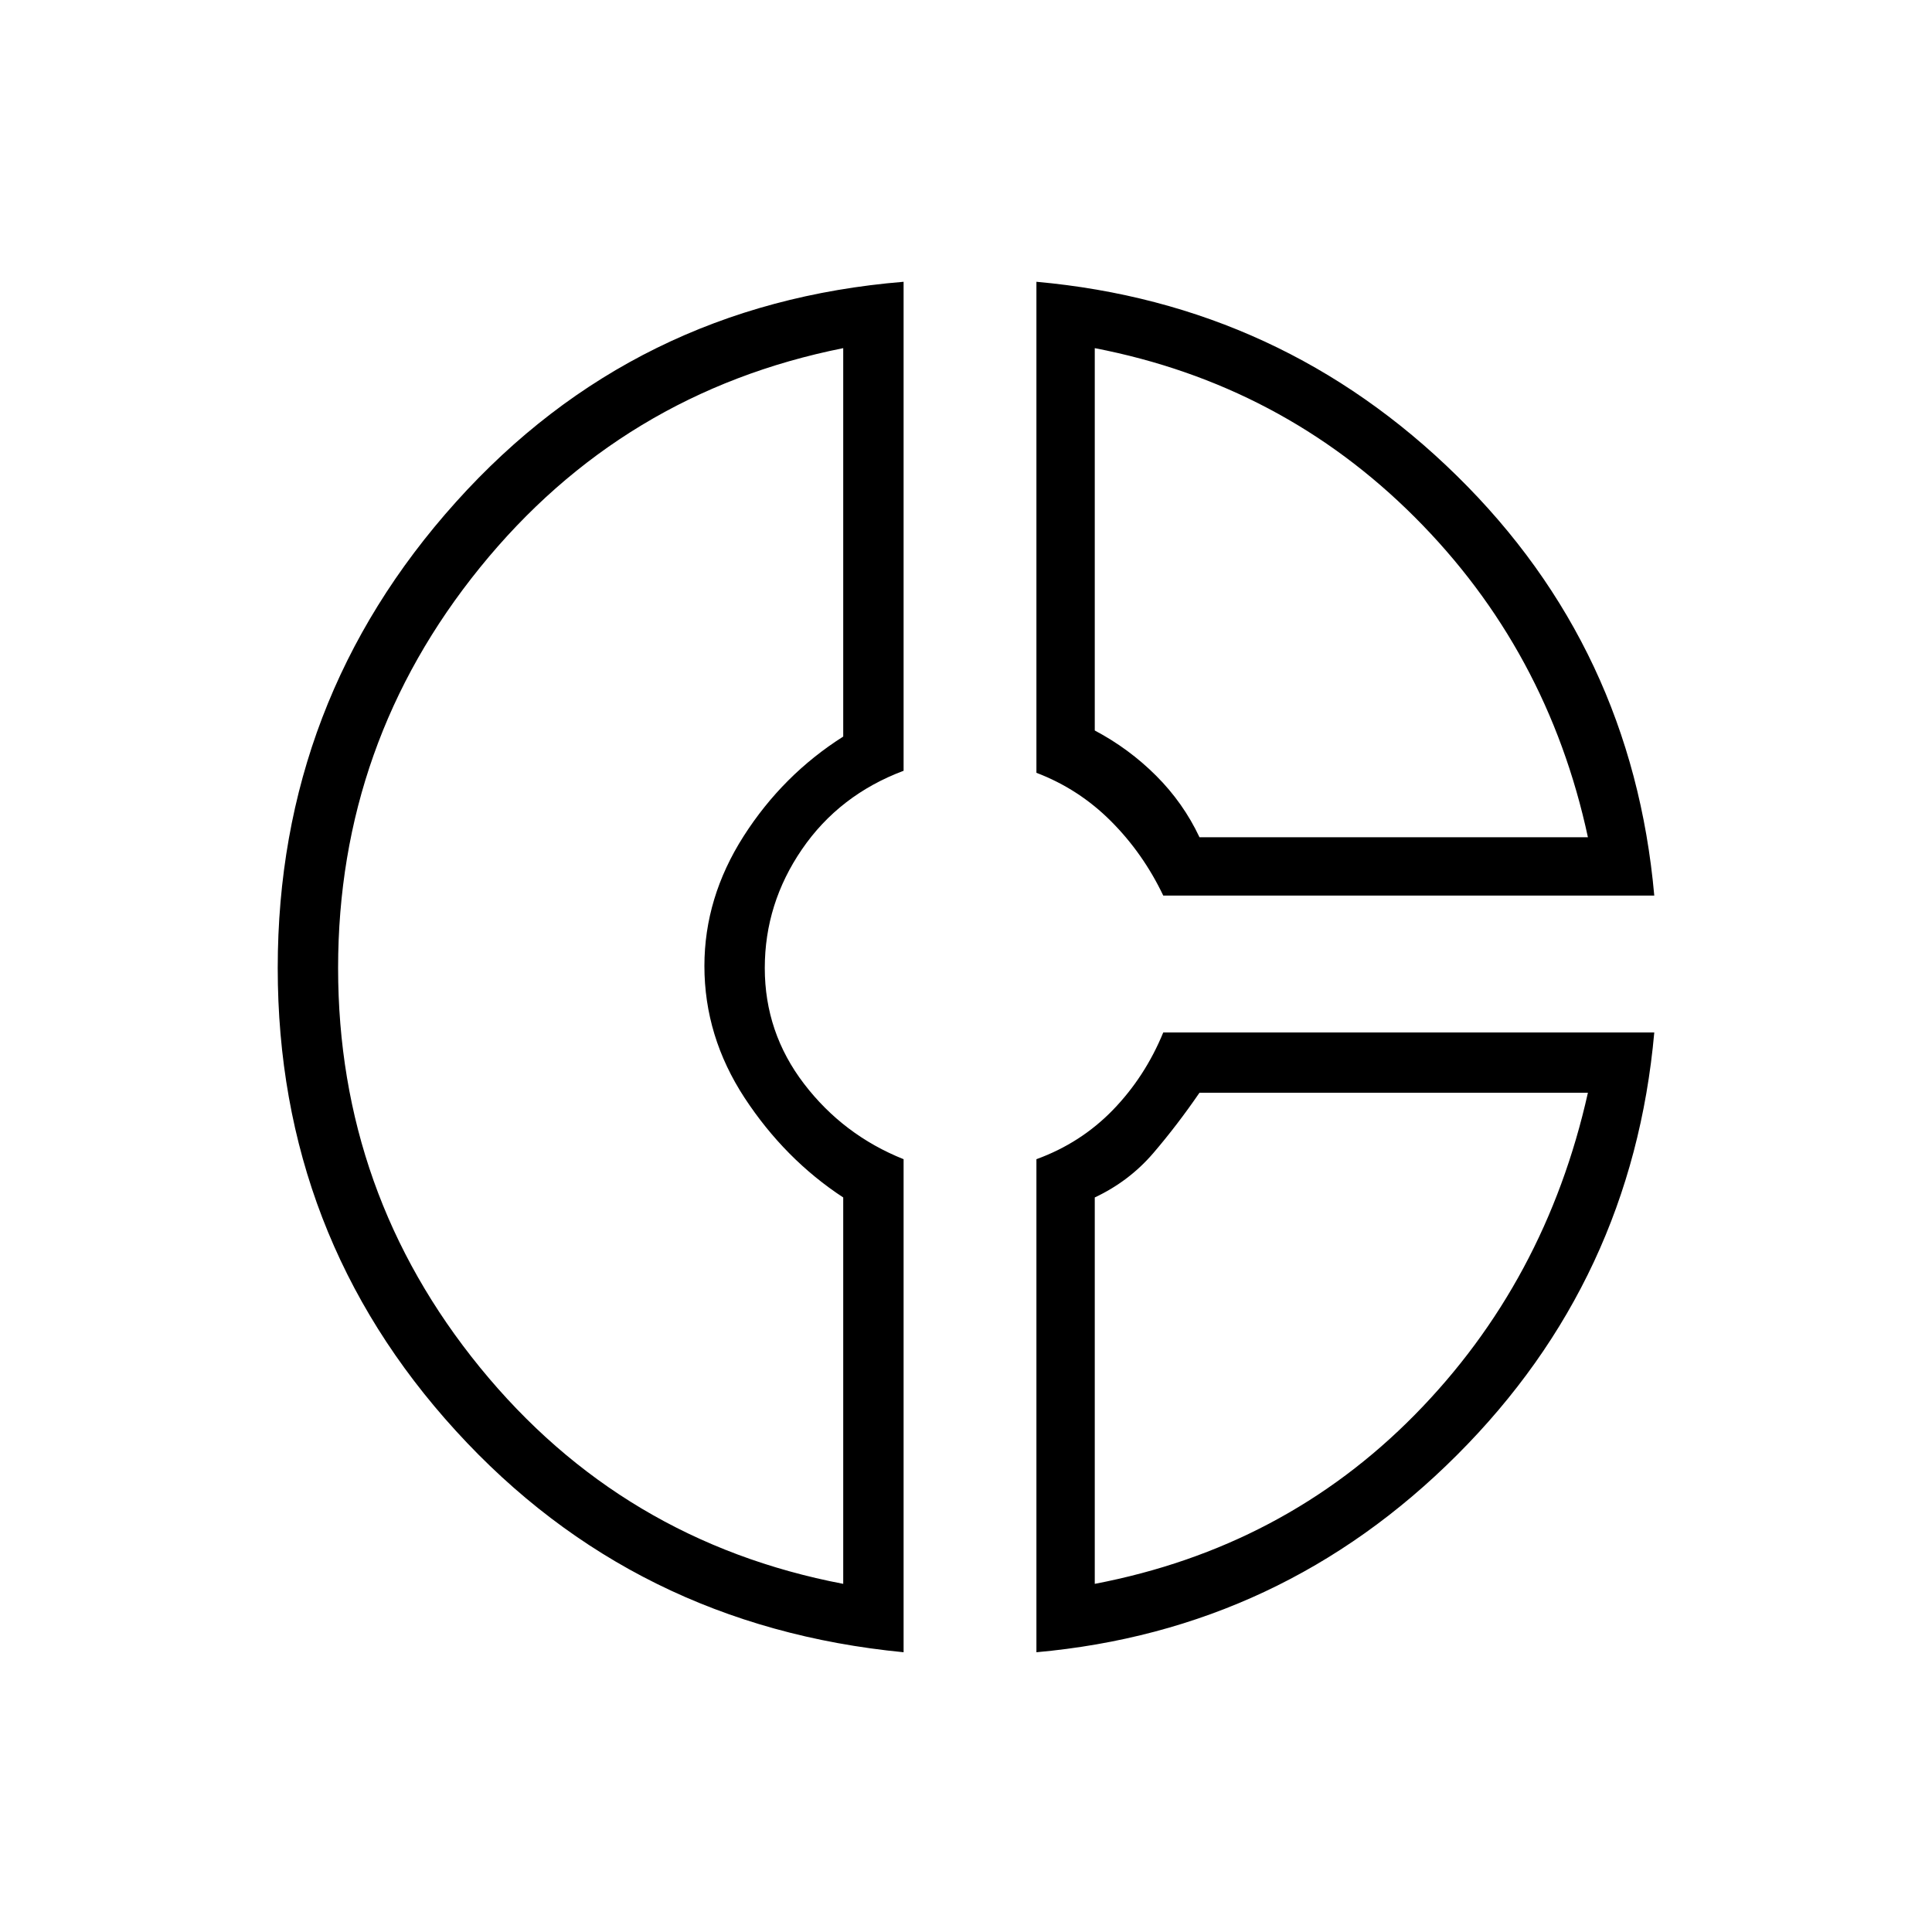 <svg xmlns="http://www.w3.org/2000/svg" height="20" width="20"><path d="M10.729 2.917Q13.271 3.146 15.083 4.927Q16.896 6.708 17.125 9.271H12.042Q11.833 8.833 11.5 8.5Q11.167 8.167 10.729 8ZM11.333 3.604V7.562Q11.688 7.75 11.969 8.031Q12.25 8.312 12.417 8.667H16.438Q16.021 6.729 14.646 5.354Q13.271 3.979 11.333 3.604ZM9.354 2.917V7.979Q8.688 8.229 8.302 8.792Q7.917 9.354 7.917 10.021Q7.917 10.688 8.323 11.219Q8.729 11.75 9.354 12V17.104Q6.562 16.833 4.719 14.812Q2.875 12.792 2.875 10.021Q2.875 7.25 4.719 5.198Q6.562 3.146 9.354 2.917ZM8.729 3.604Q6.438 4.062 4.969 5.875Q3.5 7.688 3.5 10.021Q3.5 12.354 4.969 14.156Q6.438 15.958 8.729 16.396V12.396Q8.125 12 7.708 11.365Q7.292 10.729 7.292 10Q7.292 9.292 7.698 8.656Q8.104 8.021 8.729 7.625ZM12.042 10.688H17.125Q16.896 13.25 15.083 15.062Q13.271 16.875 10.729 17.104V12Q11.188 11.833 11.521 11.49Q11.854 11.146 12.042 10.688ZM12.417 11.312Q12.188 11.646 11.938 11.938Q11.688 12.229 11.333 12.396V16.396Q13.292 16.021 14.646 14.646Q16 13.271 16.438 11.312ZM7.292 10.021Q7.292 10.021 7.292 10.021Q7.292 10.021 7.292 10.021Q7.292 10.021 7.292 10.021Q7.292 10.021 7.292 10.021Q7.292 10.021 7.292 10.021Q7.292 10.021 7.292 10.021Q7.292 10.021 7.292 10.021Q7.292 10.021 7.292 10.021ZM12.417 8.667Q12.417 8.667 12.417 8.667Q12.417 8.667 12.417 8.667Q12.417 8.667 12.417 8.667Q12.417 8.667 12.417 8.667ZM12.417 11.312Q12.417 11.312 12.417 11.312Q12.417 11.312 12.417 11.312Q12.417 11.312 12.417 11.312Q12.417 11.312 12.417 11.312Z"/></svg>